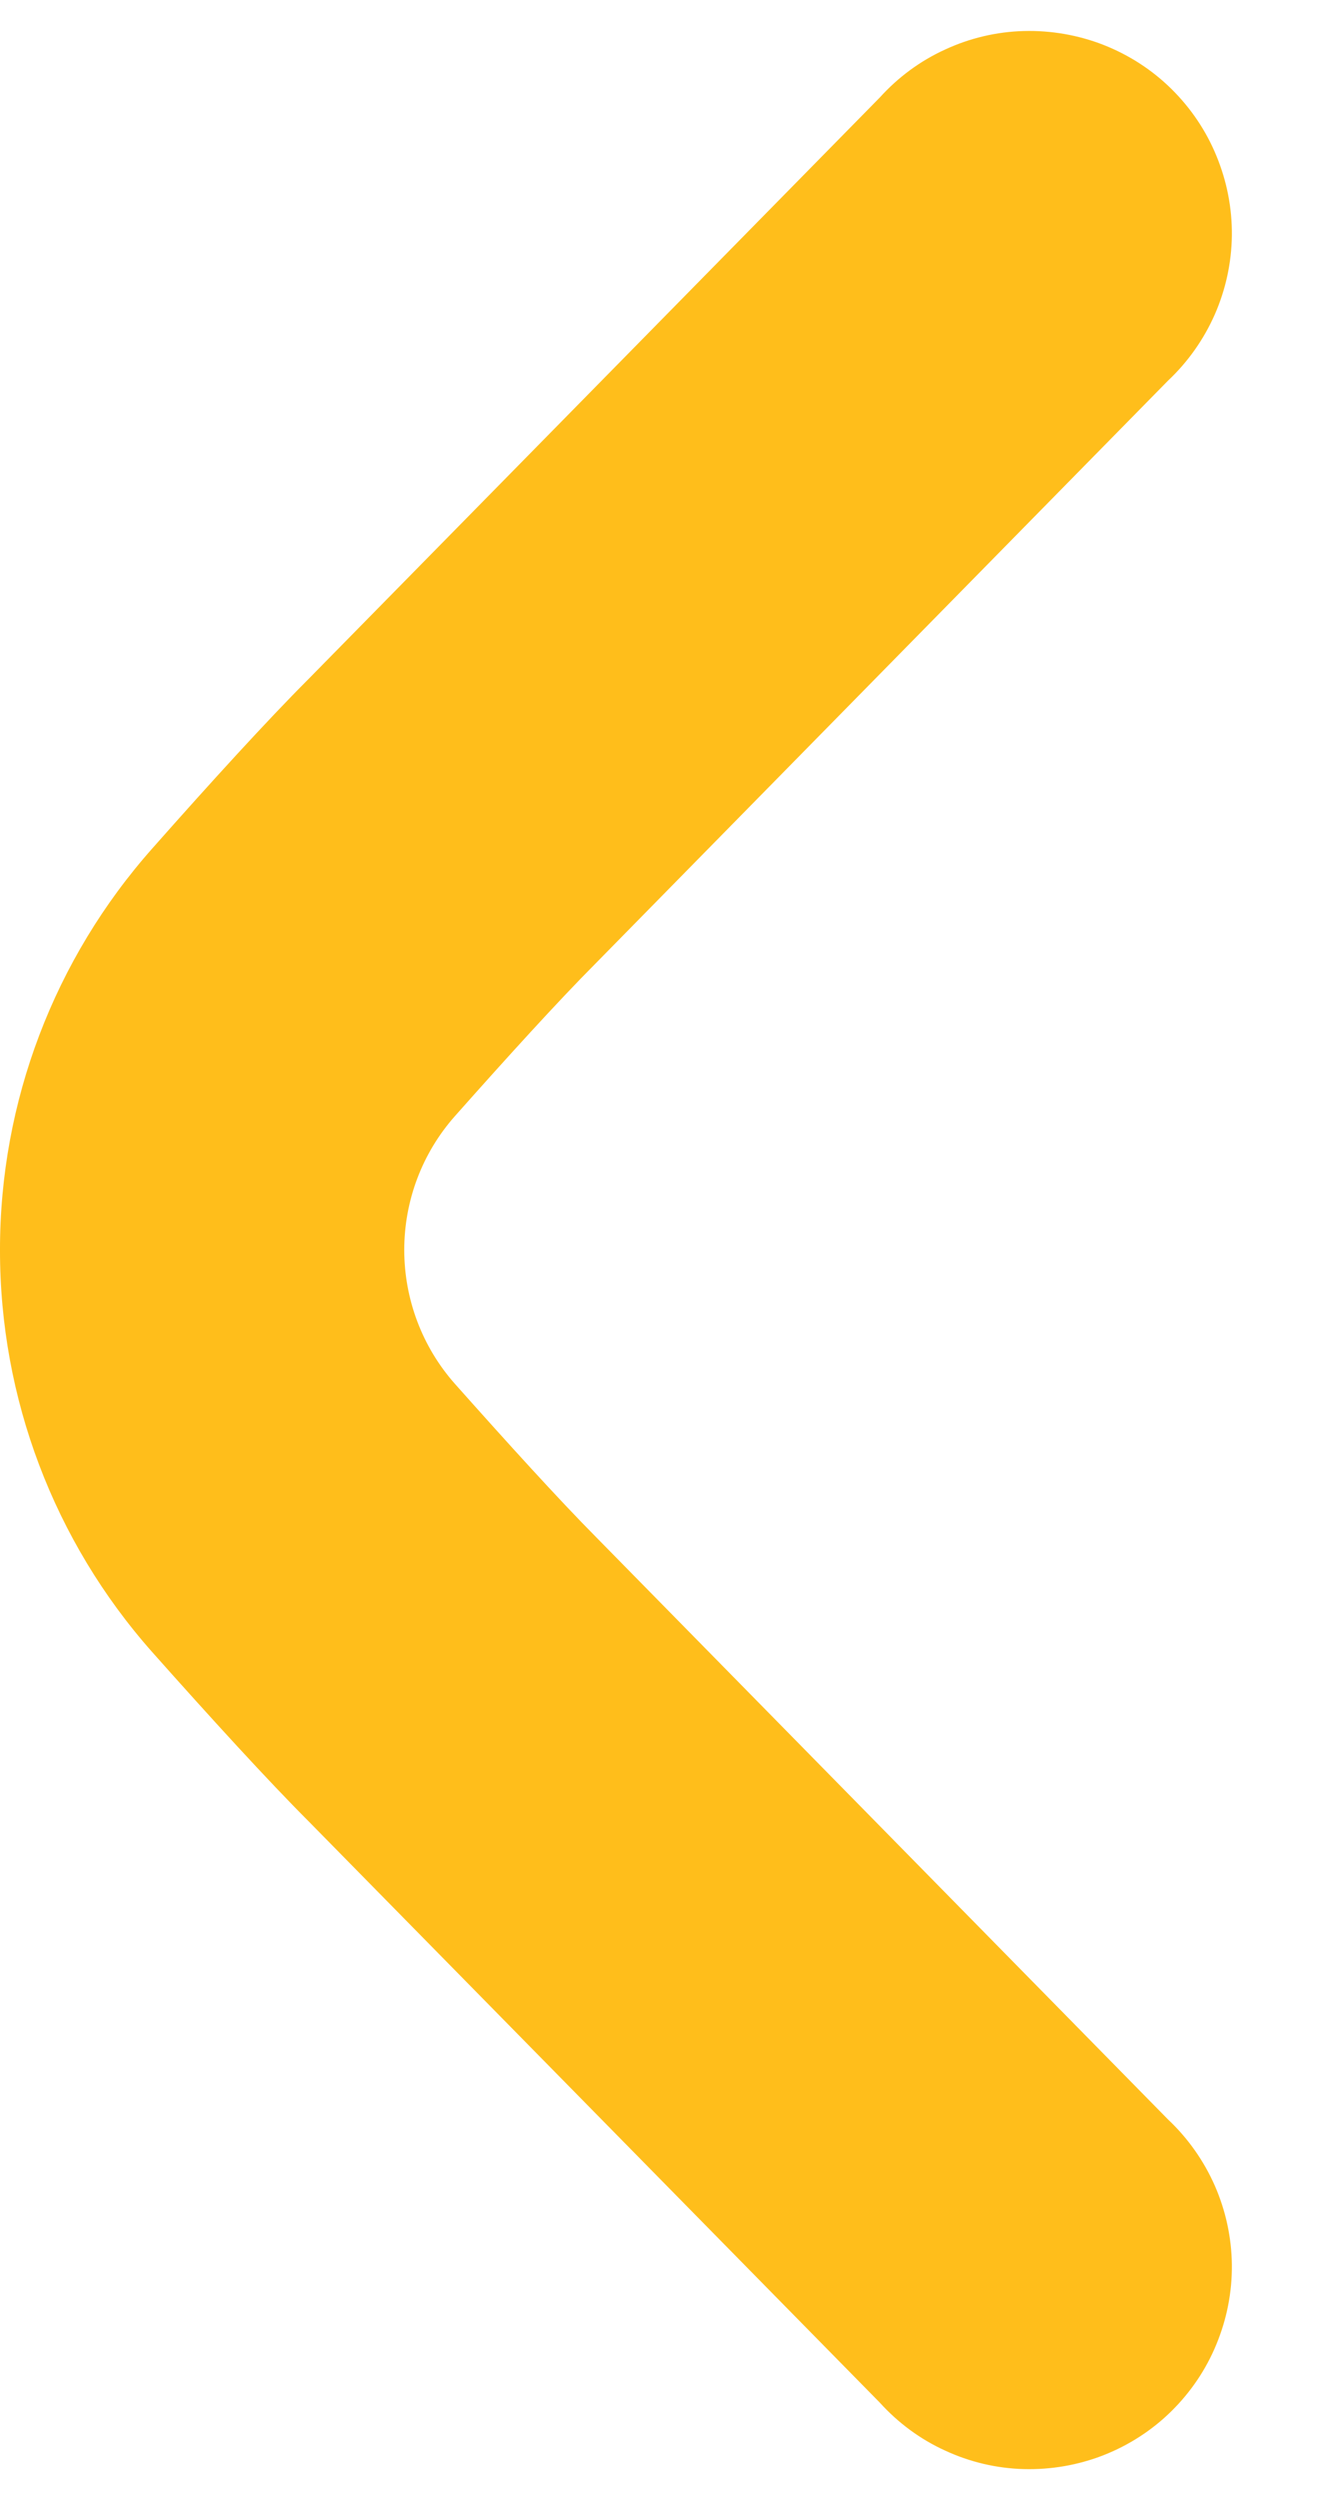 <svg width="9" height="17" viewBox="0 0 9 17" fill="none" xmlns="http://www.w3.org/2000/svg">
<path d="M-1.52588e-05 8.5C-0.001 9.507 0.367 10.479 1.034 11.232C1.434 11.682 1.823 12.108 2.102 12.387L5.985 16.337C6.11 16.475 6.26 16.586 6.429 16.663C6.597 16.741 6.779 16.784 6.964 16.789C7.149 16.794 7.334 16.762 7.506 16.695C7.679 16.627 7.836 16.526 7.968 16.396C8.1 16.266 8.205 16.111 8.275 15.94C8.346 15.768 8.382 15.585 8.38 15.399C8.378 15.214 8.338 15.031 8.264 14.862C8.189 14.692 8.081 14.539 7.946 14.412L4.056 10.453C3.799 10.194 3.45 9.809 3.094 9.409C2.872 9.158 2.75 8.834 2.75 8.499C2.75 8.164 2.872 7.841 3.094 7.59C3.448 7.191 3.798 6.806 4.047 6.556L7.946 2.588C8.081 2.461 8.189 2.308 8.264 2.138C8.338 1.969 8.378 1.786 8.38 1.601C8.382 1.415 8.346 1.232 8.275 1.06C8.205 0.889 8.1 0.734 7.968 0.604C7.836 0.474 7.679 0.373 7.506 0.305C7.334 0.238 7.149 0.206 6.964 0.211C6.779 0.216 6.597 0.259 6.429 0.337C6.26 0.414 6.11 0.525 5.985 0.663L2.095 4.621C1.82 4.896 1.435 5.318 1.038 5.767C0.369 6.52 -0.001 7.492 -1.52588e-05 8.5Z" fill="#FFBE1B"/>
</svg>
